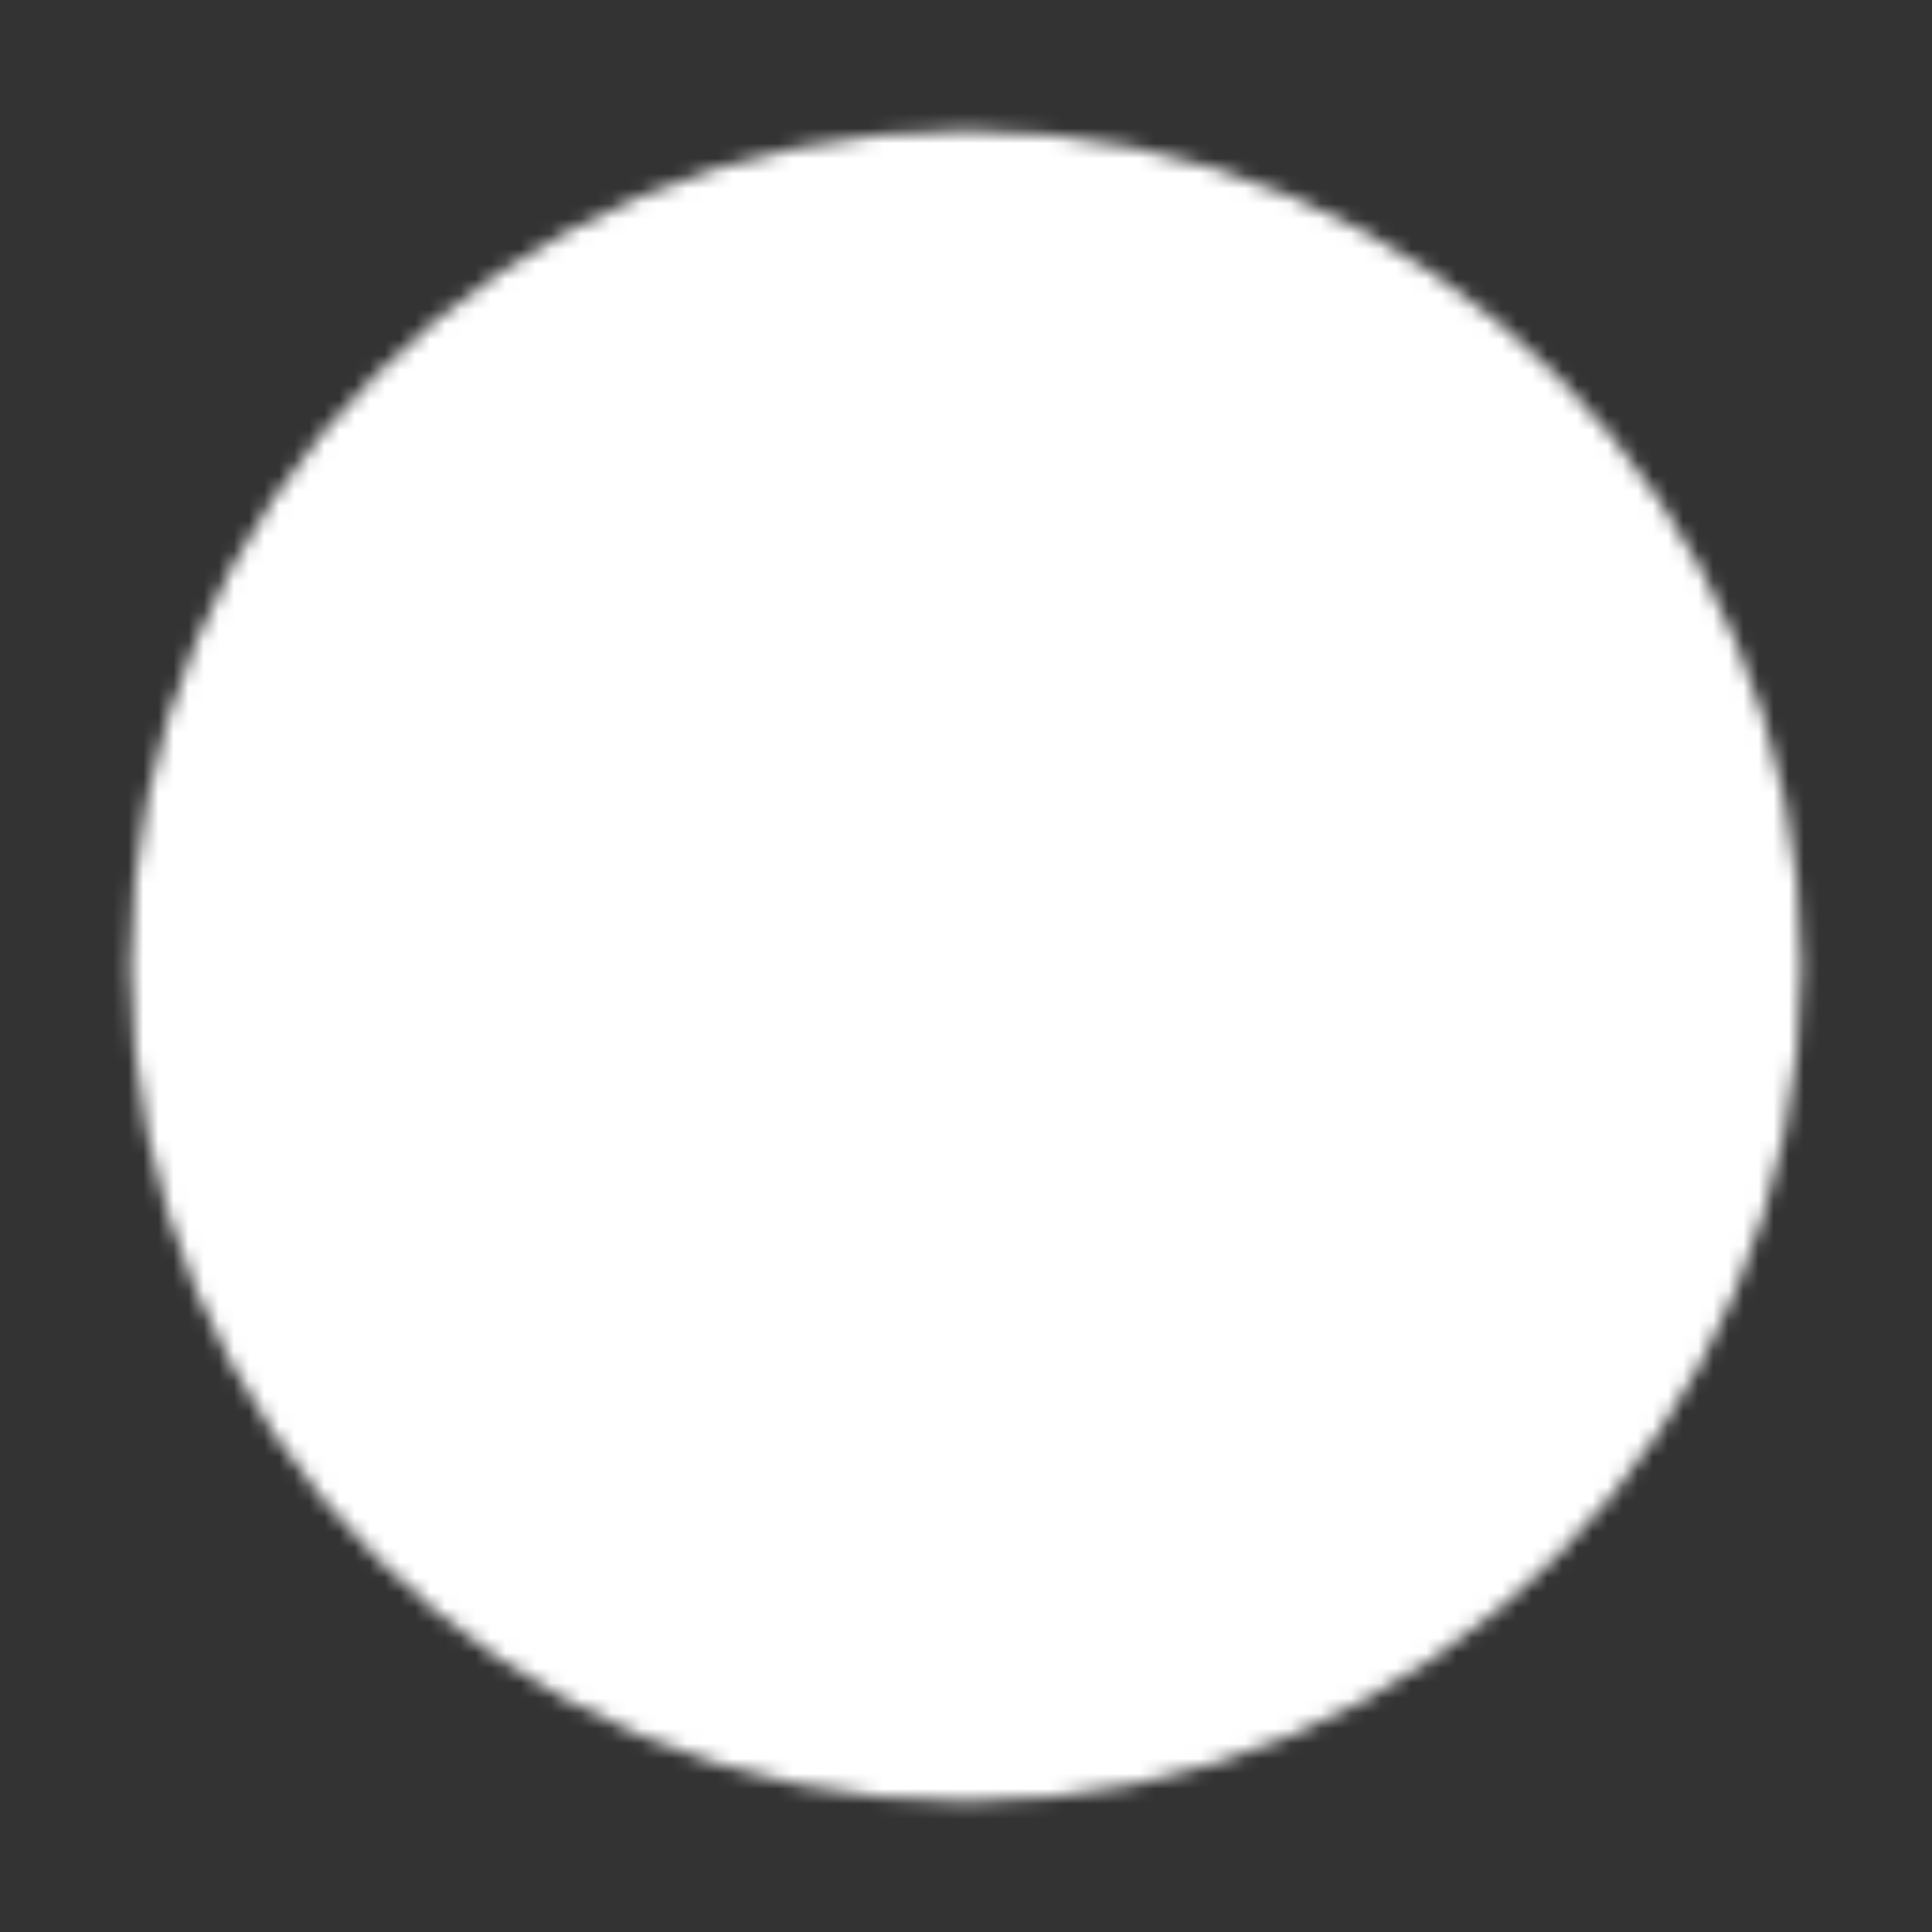 <svg xmlns="http://www.w3.org/2000/svg" width="128" height="128" viewBox="0 0 128 128" fill="none">
  <rect x="0" y="0" width="128" height="128" fill="#333333" stroke="none"/>
  <mask id="mask0_233_3732" style="mask-type:luminance" maskUnits="userSpaceOnUse" x="8" y="8" width="112" height="112">
    <path d="M63.999 117.333C93.455 117.333 117.333 93.456 117.333 64C117.333 34.544 93.455 10.666 63.999 10.666C34.543 10.666 10.666 34.544 10.666 64C10.666 93.456 34.543 117.333 63.999 117.333Z" fill="white" stroke="white" stroke-width="4" stroke-linejoin="round"/>
    <path d="M53.332 64V45.525L69.332 54.763L85.332 64L69.332 73.237L53.332 82.475V64Z" fill="black" stroke="black" stroke-width="4" stroke-linejoin="round"/>
  </mask>
  <g mask="url(#mask0_233_3732)">
    <path d="M0 0H128V128H0V0Z" fill="white"/>
  </g>
</svg>